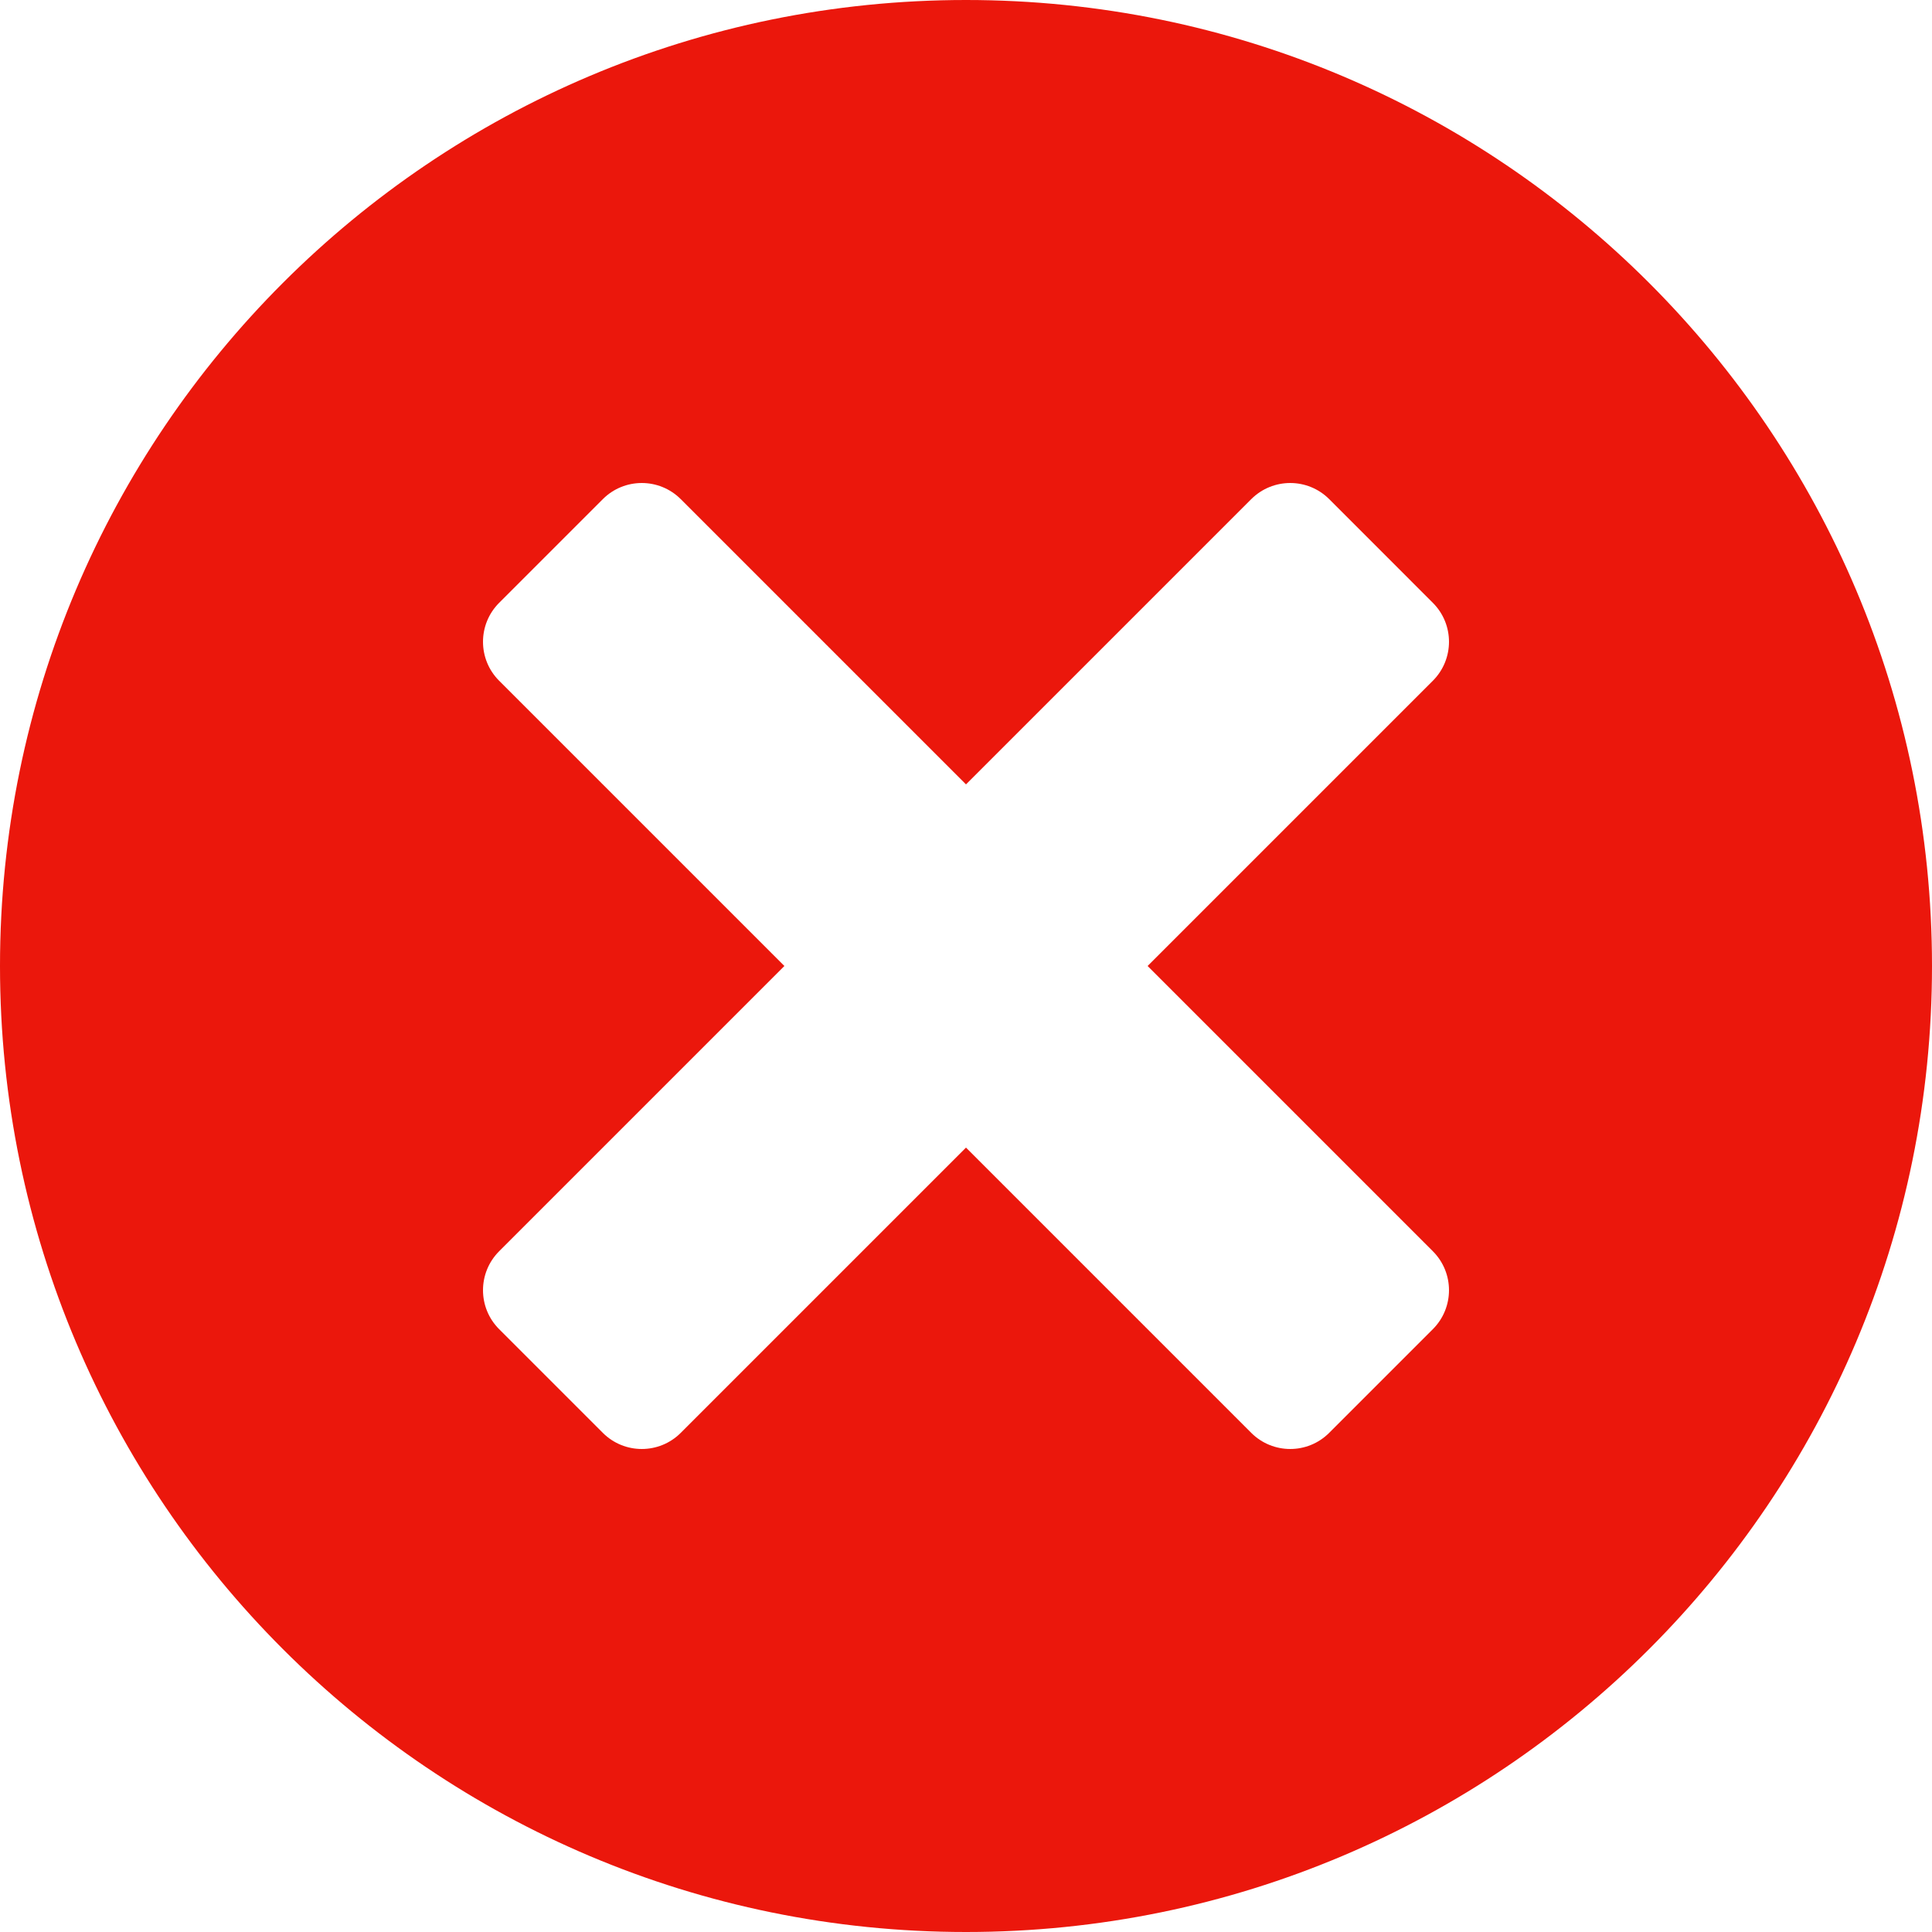 <svg xmlns="http://www.w3.org/2000/svg" width="50" height="50" viewBox="0 0 50 50">
    <g fill="none" fill-rule="evenodd">
        <g fill="#EB170C">
            <g>
                <path d="M250 0c13.81 0 25 11.19 25 25s-11.19 25-25 25-25-11.19-25-25 11.19-25 25-25zm9.4 12.918c-.558-.557-1.46-.557-2.018 0L250 20.3l-7.382-7.382c-.558-.557-1.46-.557-2.017 0l-2.683 2.683c-.557.557-.557 1.46 0 2.017L245.3 25l-7.382 7.382c-.557.558-.557 1.46 0 2.017l2.683 2.683c.557.557 1.46.557 2.017 0L250 29.7l7.382 7.382c.558.557 1.46.557 2.017 0l2.683-2.683c.557-.557.557-1.46 0-2.017L254.7 25l7.382-7.382c.557-.558.557-1.46 0-2.017z" transform="translate(-695 -278) translate(470 278)"/>
            </g>
        </g>
    </g>
</svg>

